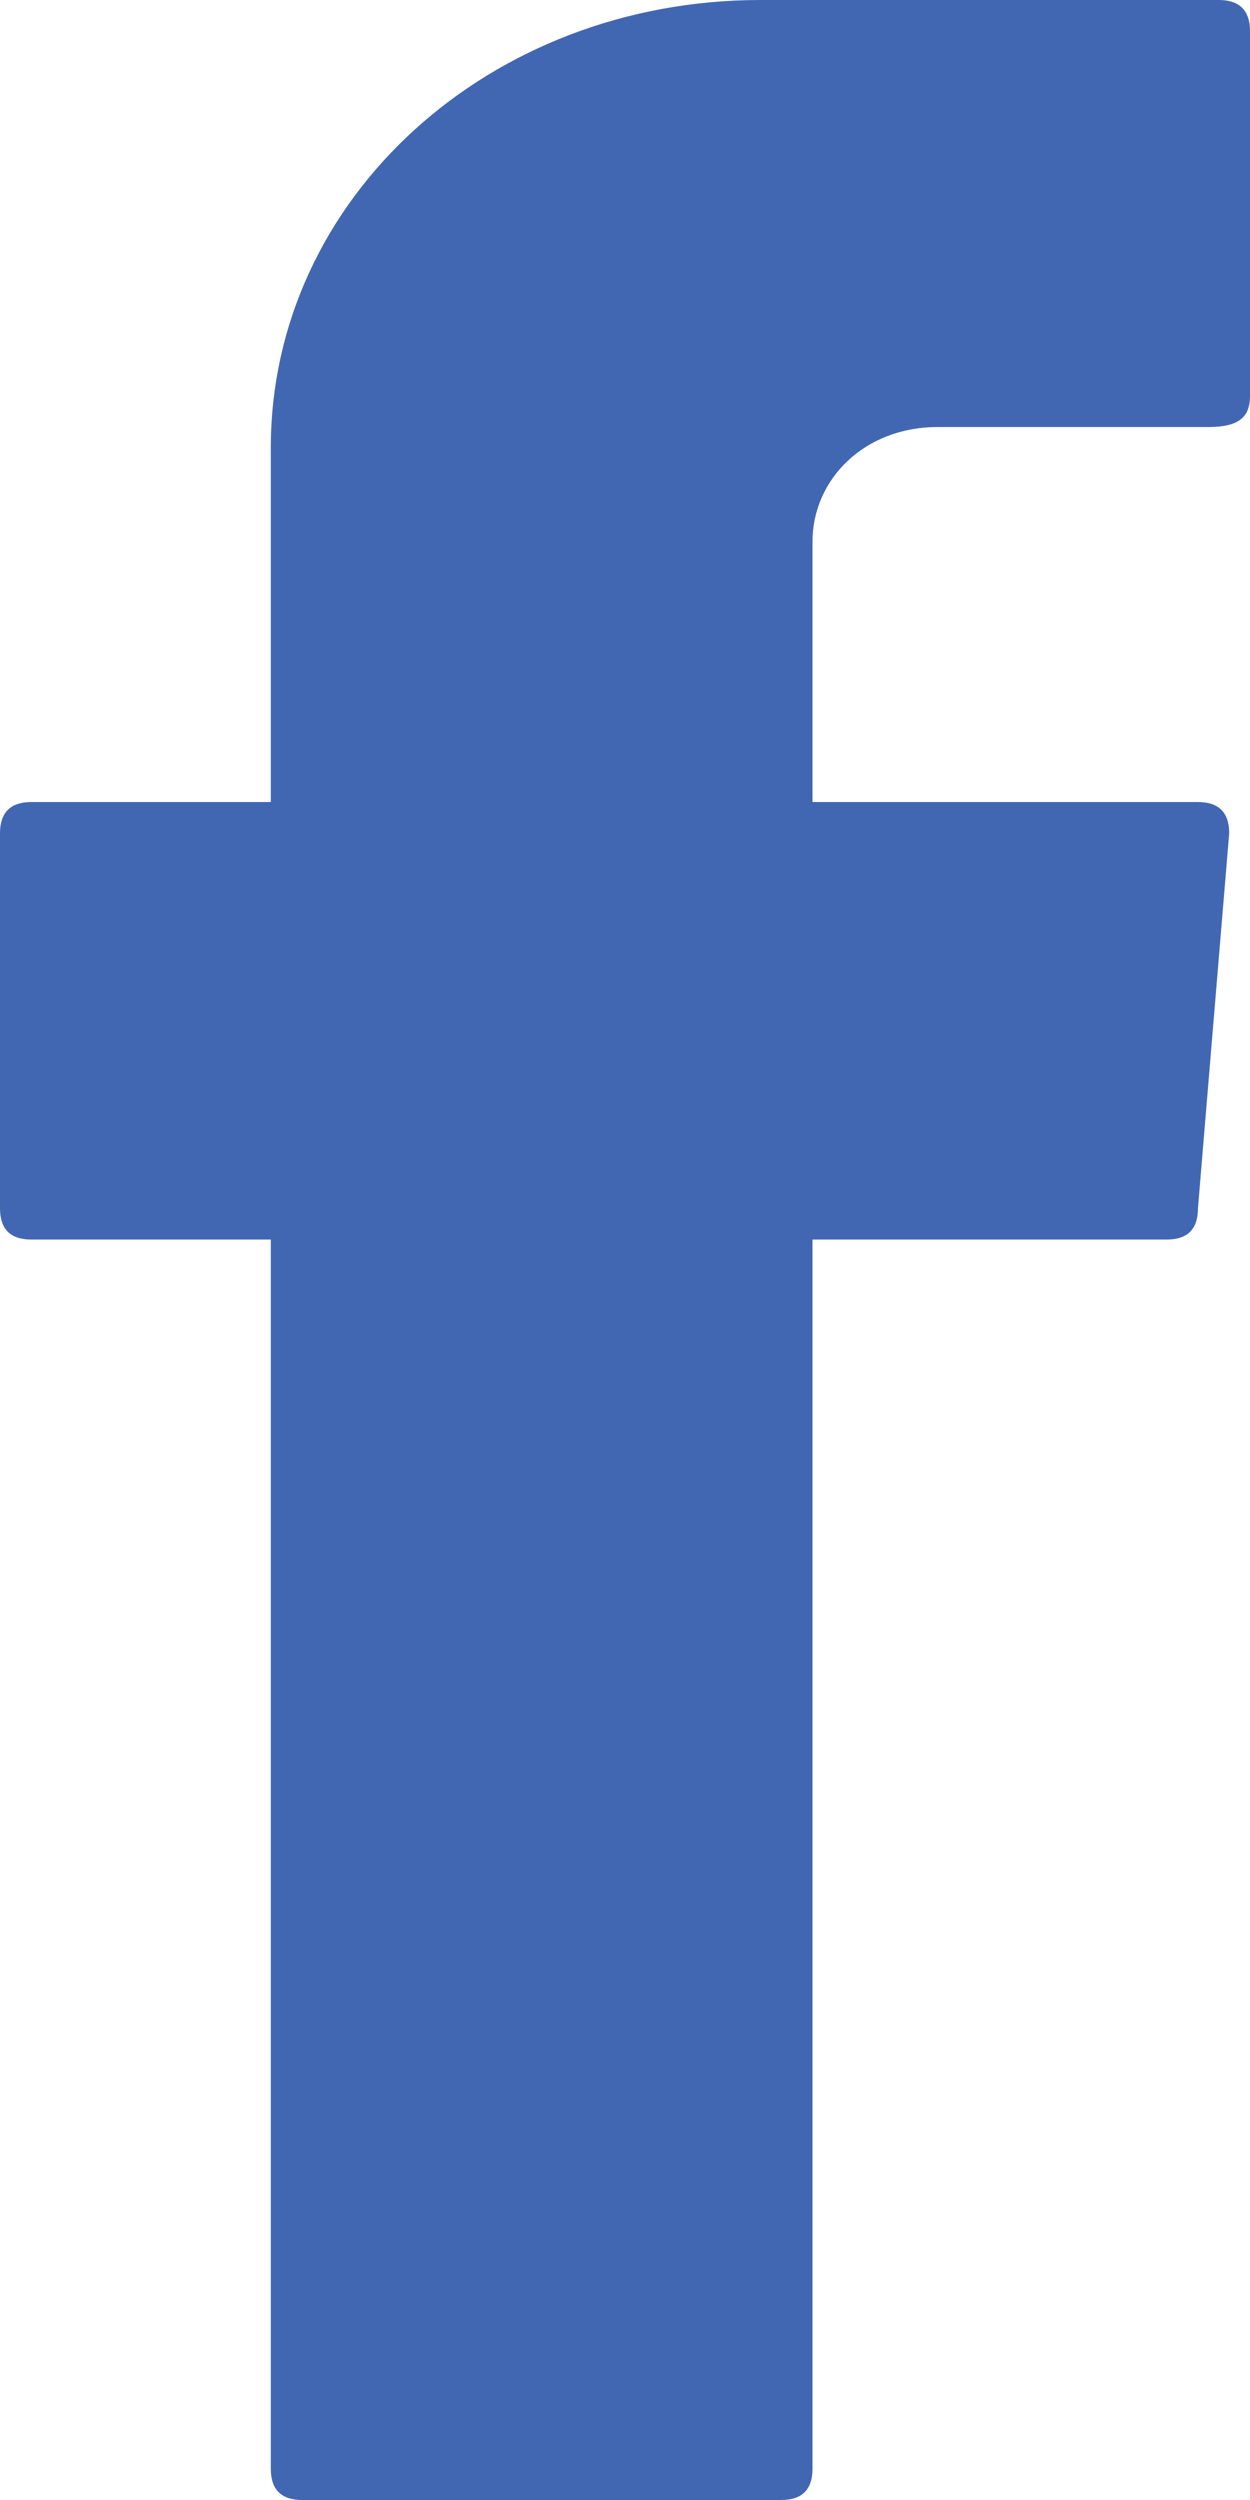 <svg width="11" height="22" viewBox="0 0 11 22" fill="none" xmlns="http://www.w3.org/2000/svg">
<g clip-path="url(#clip0_292_124)">
<path fill-rule="evenodd" clip-rule="evenodd" d="M2.383 11.092V21.725C2.383 21.908 2.475 22 2.658 22H6.875C7.058 22 7.15 21.908 7.15 21.725V10.908H10.267C10.45 10.908 10.542 10.817 10.542 10.633L10.817 7.333C10.817 7.15 10.725 7.058 10.542 7.058H7.15V4.767C7.15 4.217 7.608 3.758 8.25 3.758H10.633C10.908 3.758 11 3.667 11 3.483V0.275C11 0.092 10.908 0 10.725 0H6.692C4.308 0 2.383 1.742 2.383 3.942V7.058H0.275C0.092 7.058 0 7.15 0 7.333V10.633C0 10.817 0.092 10.908 0.275 10.908H2.383V11.092Z" fill="#4267B2"/>
</g>
<defs>
<clipPath id="clip0_292_124">
<rect width="11" height="22" fill="white"/>
</clipPath>
</defs>
</svg>
